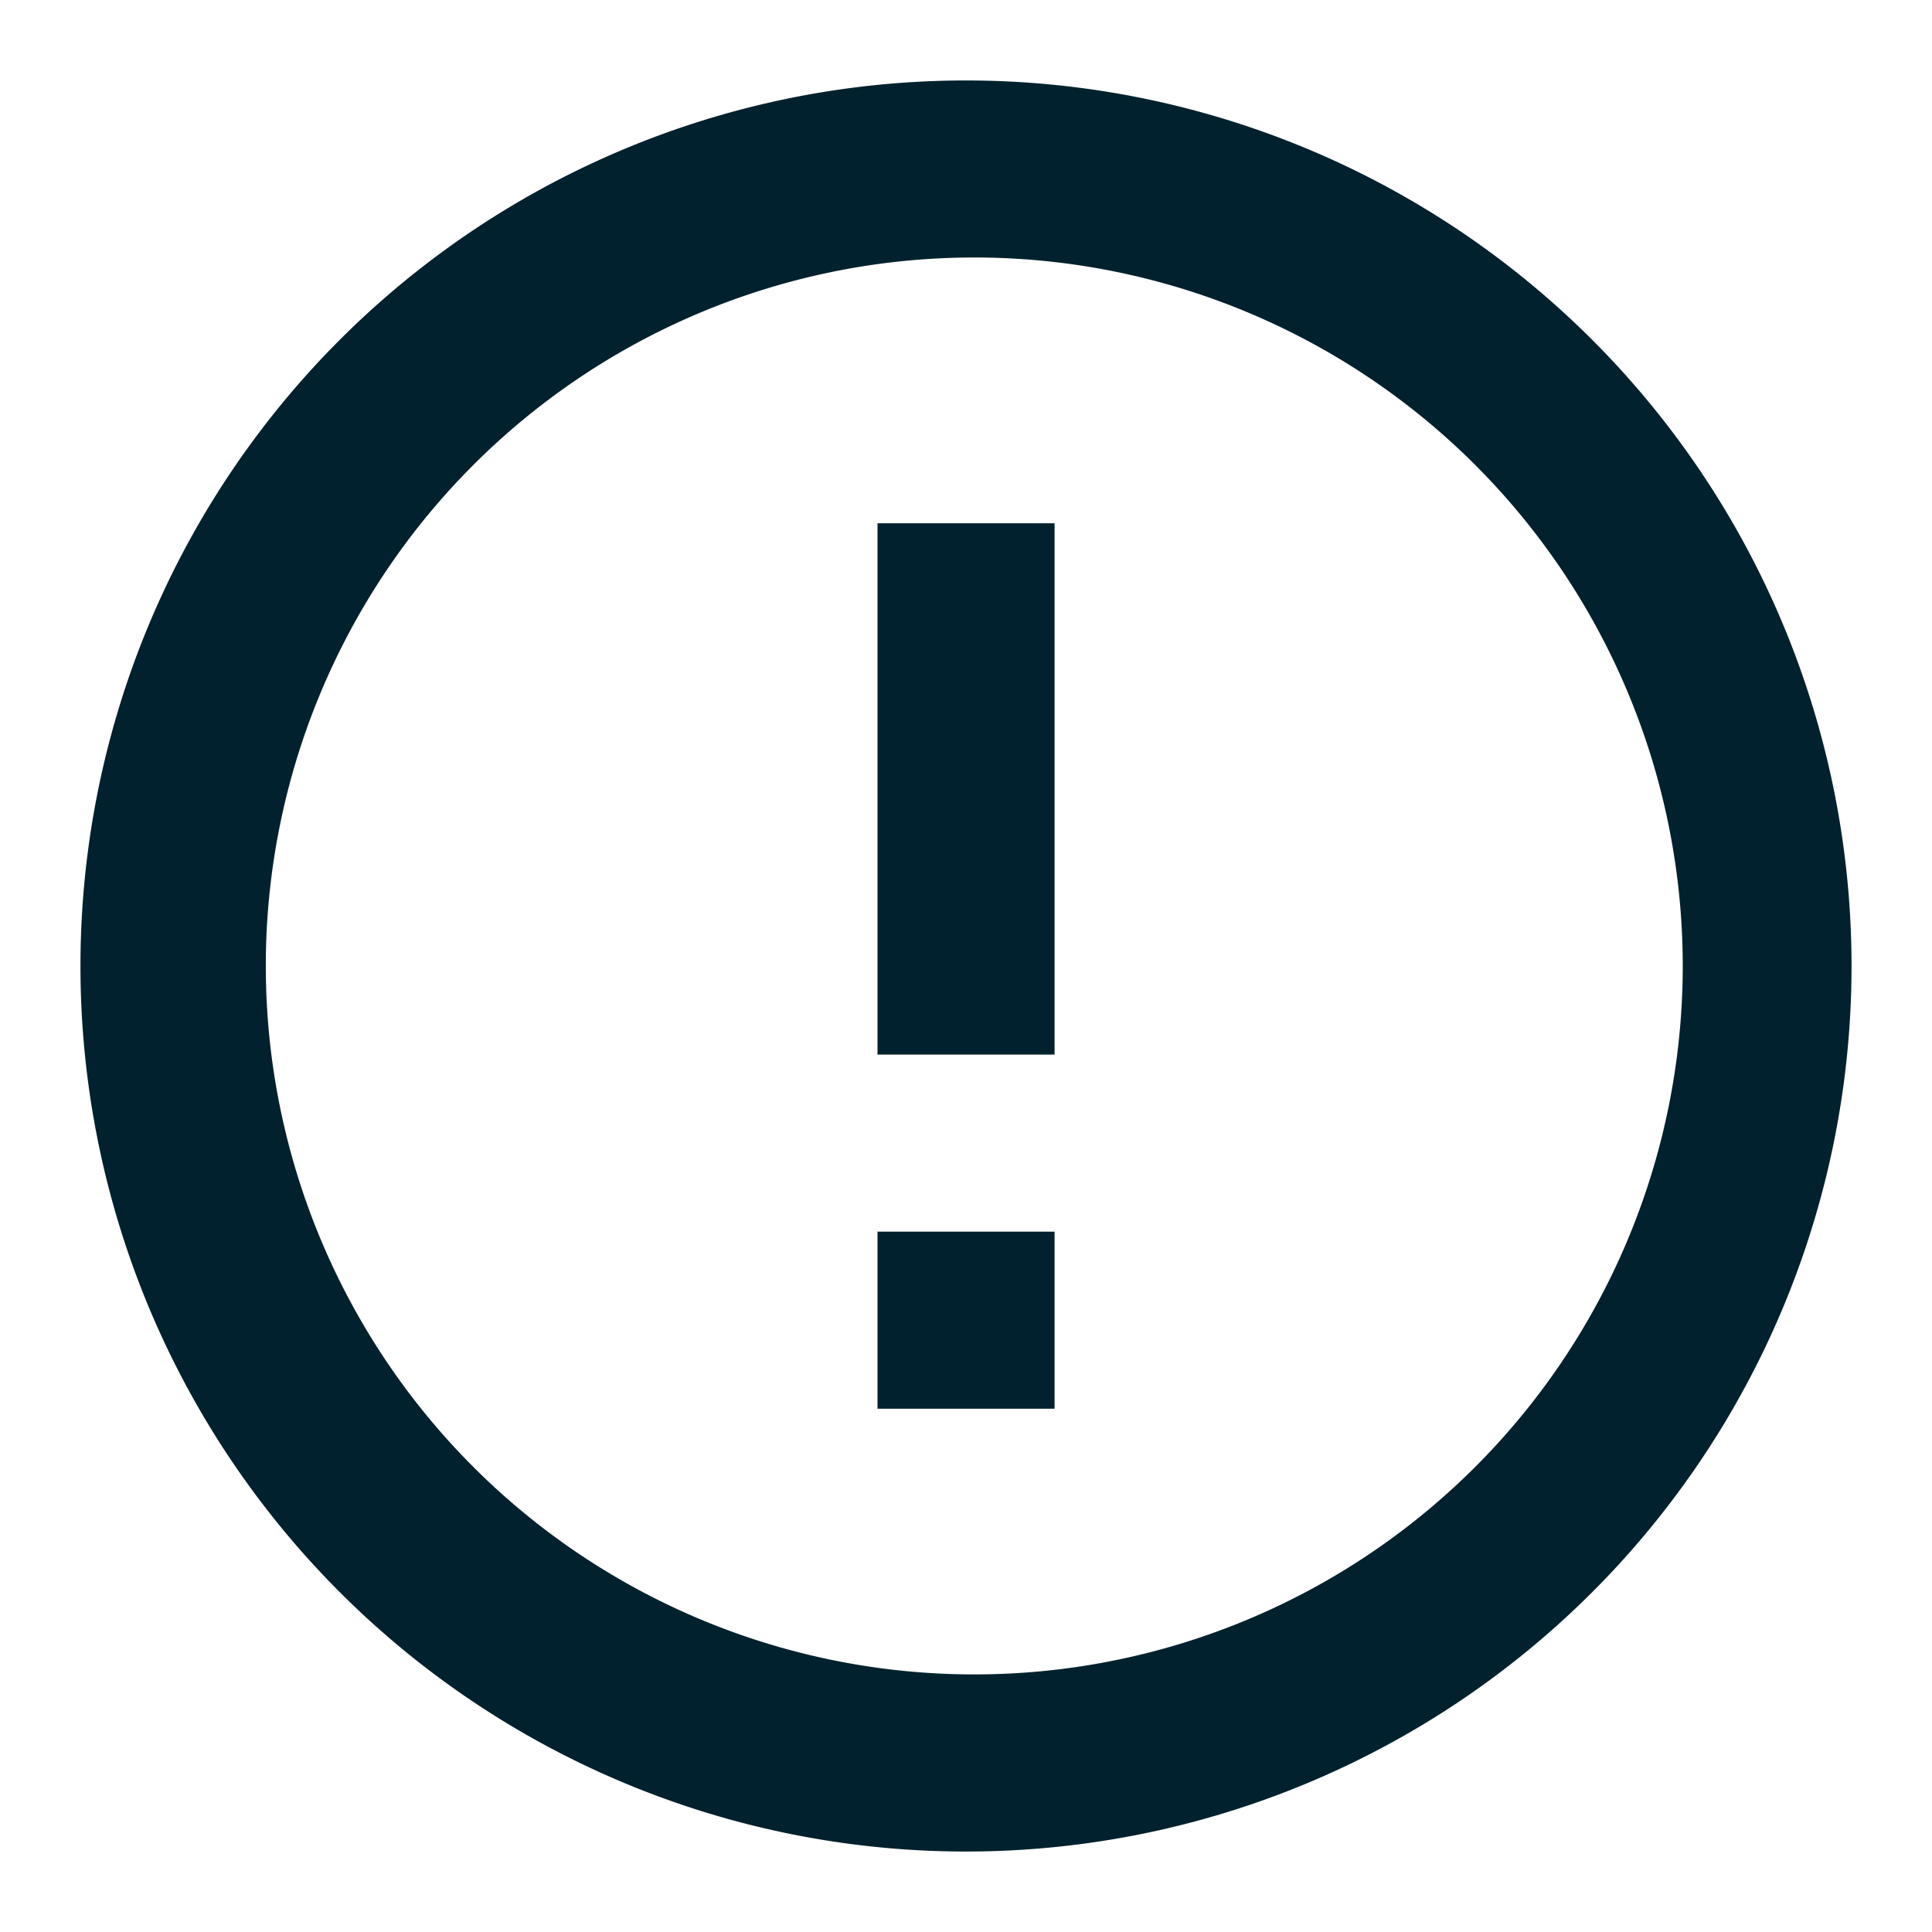 <svg width="20" height="20" fill="none" xmlns="http://www.w3.org/2000/svg"><path d="M10 19.167A9.166 9.166 0 01.833 10 9.166 9.166 0 0110 .833 9.166 9.166 0 0119.167 10 9.166 9.166 0 0110 19.167zm0-1.834a7.334 7.334 0 100-14.667 7.334 7.334 0 000 14.667zm-.916-4.583h1.833v1.833H9.084V12.75zm0-7.333h1.833v5.5H9.084v-5.5z" fill="#00212D"/></svg>